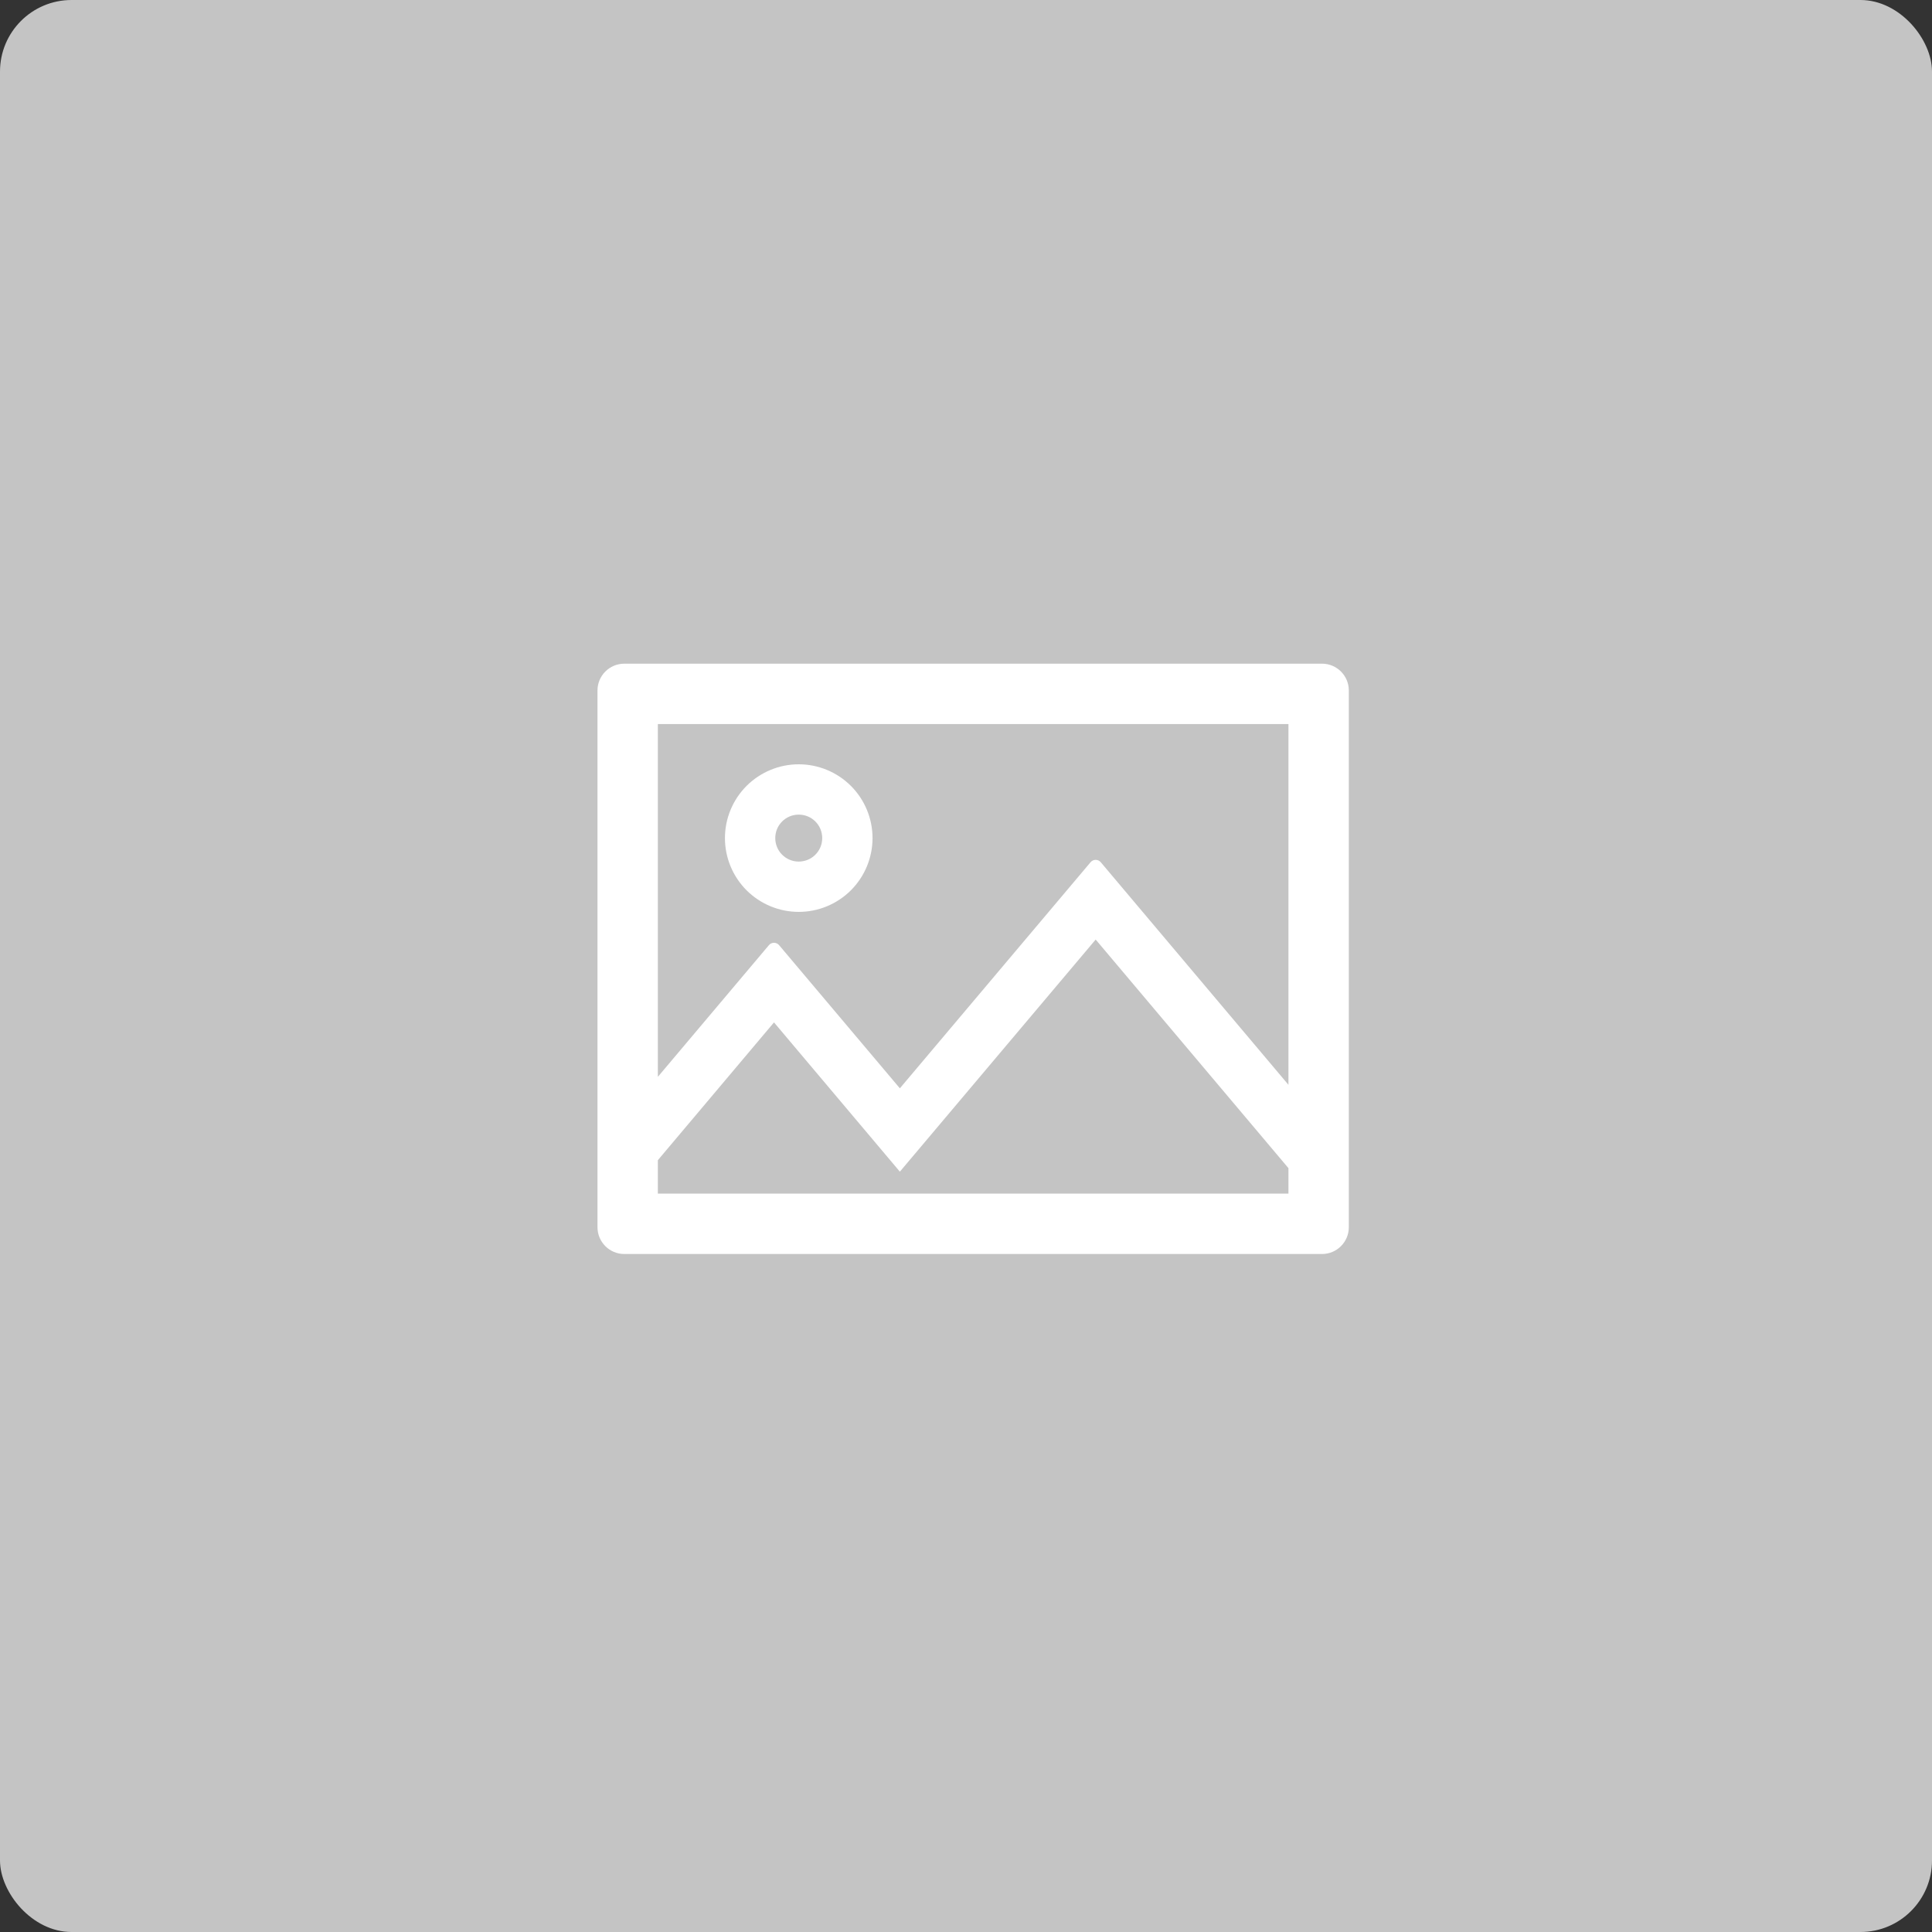 <svg width="135" height="135" viewBox="0 0 135 135" fill="none" xmlns="http://www.w3.org/2000/svg">
<rect x="0" y="0" width="135" height="135" fill="#333333" stroke="none"/>
<rect width="135" height="135" rx="5" fill="#C4C4C4"/>
<path d="M92.375 46.375H43.625C42.588 46.375 41.75 47.213 41.75 48.25V85.75C41.75 86.787 42.588 87.625 43.625 87.625H92.375C93.412 87.625 94.25 86.787 94.25 85.75V48.25C94.25 47.213 93.412 46.375 92.375 46.375ZM90.031 83.406H45.969V81.068L54.084 71.441L62.879 81.871L76.561 65.652L90.031 81.625V83.406ZM90.031 75.801L76.918 60.25C76.731 60.027 76.391 60.027 76.203 60.25L62.879 76.047L54.441 66.045C54.254 65.822 53.914 65.822 53.727 66.045L45.969 75.244V50.594H90.031V75.801ZM55.812 63.719C56.49 63.719 57.16 63.585 57.786 63.326C58.411 63.067 58.98 62.687 59.459 62.209C59.937 61.73 60.317 61.161 60.576 60.536C60.835 59.91 60.969 59.24 60.969 58.562C60.969 57.885 60.835 57.215 60.576 56.589C60.317 55.964 59.937 55.395 59.459 54.916C58.98 54.438 58.411 54.058 57.786 53.799C57.16 53.54 56.49 53.406 55.812 53.406C54.445 53.406 53.133 53.95 52.166 54.916C51.2 55.883 50.656 57.195 50.656 58.562C50.656 59.93 51.2 61.242 52.166 62.209C53.133 63.175 54.445 63.719 55.812 63.719ZM55.812 56.922C56.721 56.922 57.453 57.654 57.453 58.562C57.453 59.471 56.721 60.203 55.812 60.203C54.904 60.203 54.172 59.471 54.172 58.562C54.172 57.654 54.904 56.922 55.812 56.922Z" fill="white"/>
</svg>
